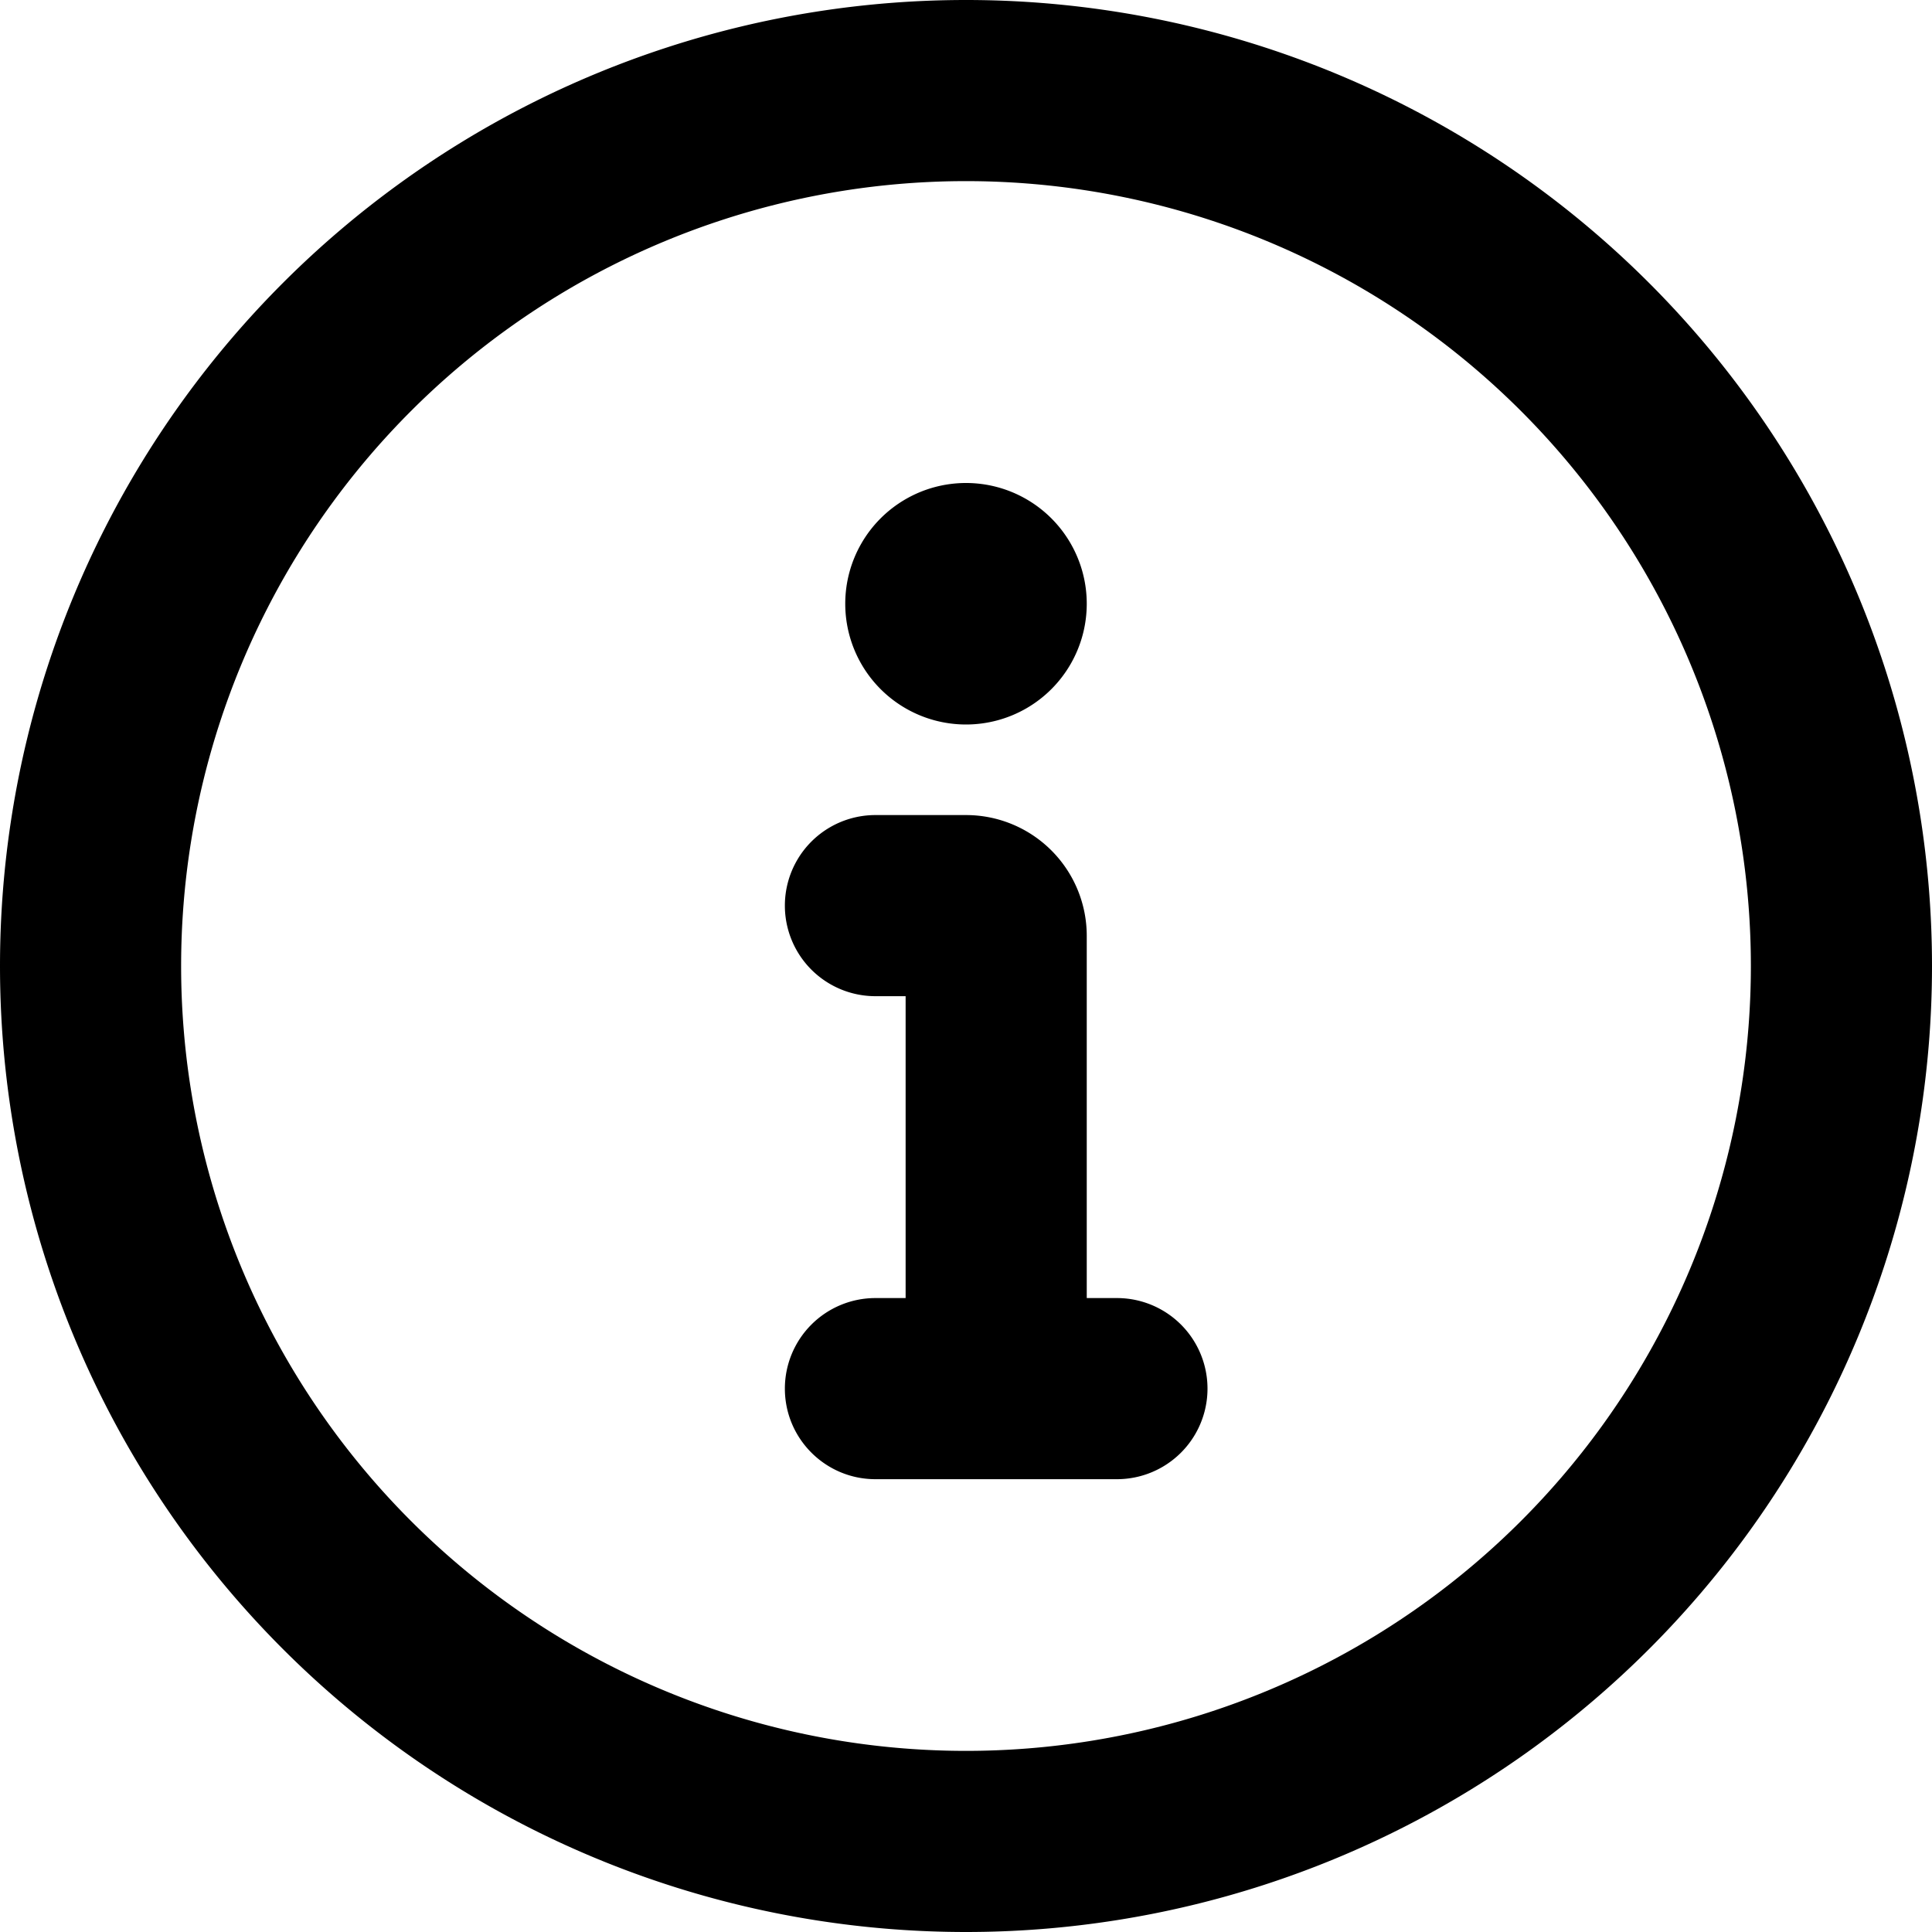 <svg class="icon" width="16" height="16" viewBox="0 0 16 16" xmlns="http://www.w3.org/2000/svg" fill="currentColor"><g clip-path="url(#a)"><path fill-rule="evenodd" clip-rule="evenodd" d="M8 1.5a6.5 6.5 0 1 0 0 13 6.5 6.5 0 0 0 0-13ZM0 8a8 8 0 1 1 16 0A8 8 0 0 1 0 8Z"/><path fill-rule="evenodd" clip-rule="evenodd" d="M6.5 11.5c0 .414.336.75.75.75h2a.75.75 0 0 0 0-1.5H9v-3a1 1 0 0 0-1-1h-.75a.75.75 0 0 0 0 1.5h.25v2.5h-.25a.75.75 0 0 0-.75.75Z"/><path d="M9 5a1 1 0 1 0-2 0 1 1 0 0 0 2 0Z"/></g><defs><clipPath id="a"><path d="M0 0h16v16H0z"/></clipPath></defs></svg>
